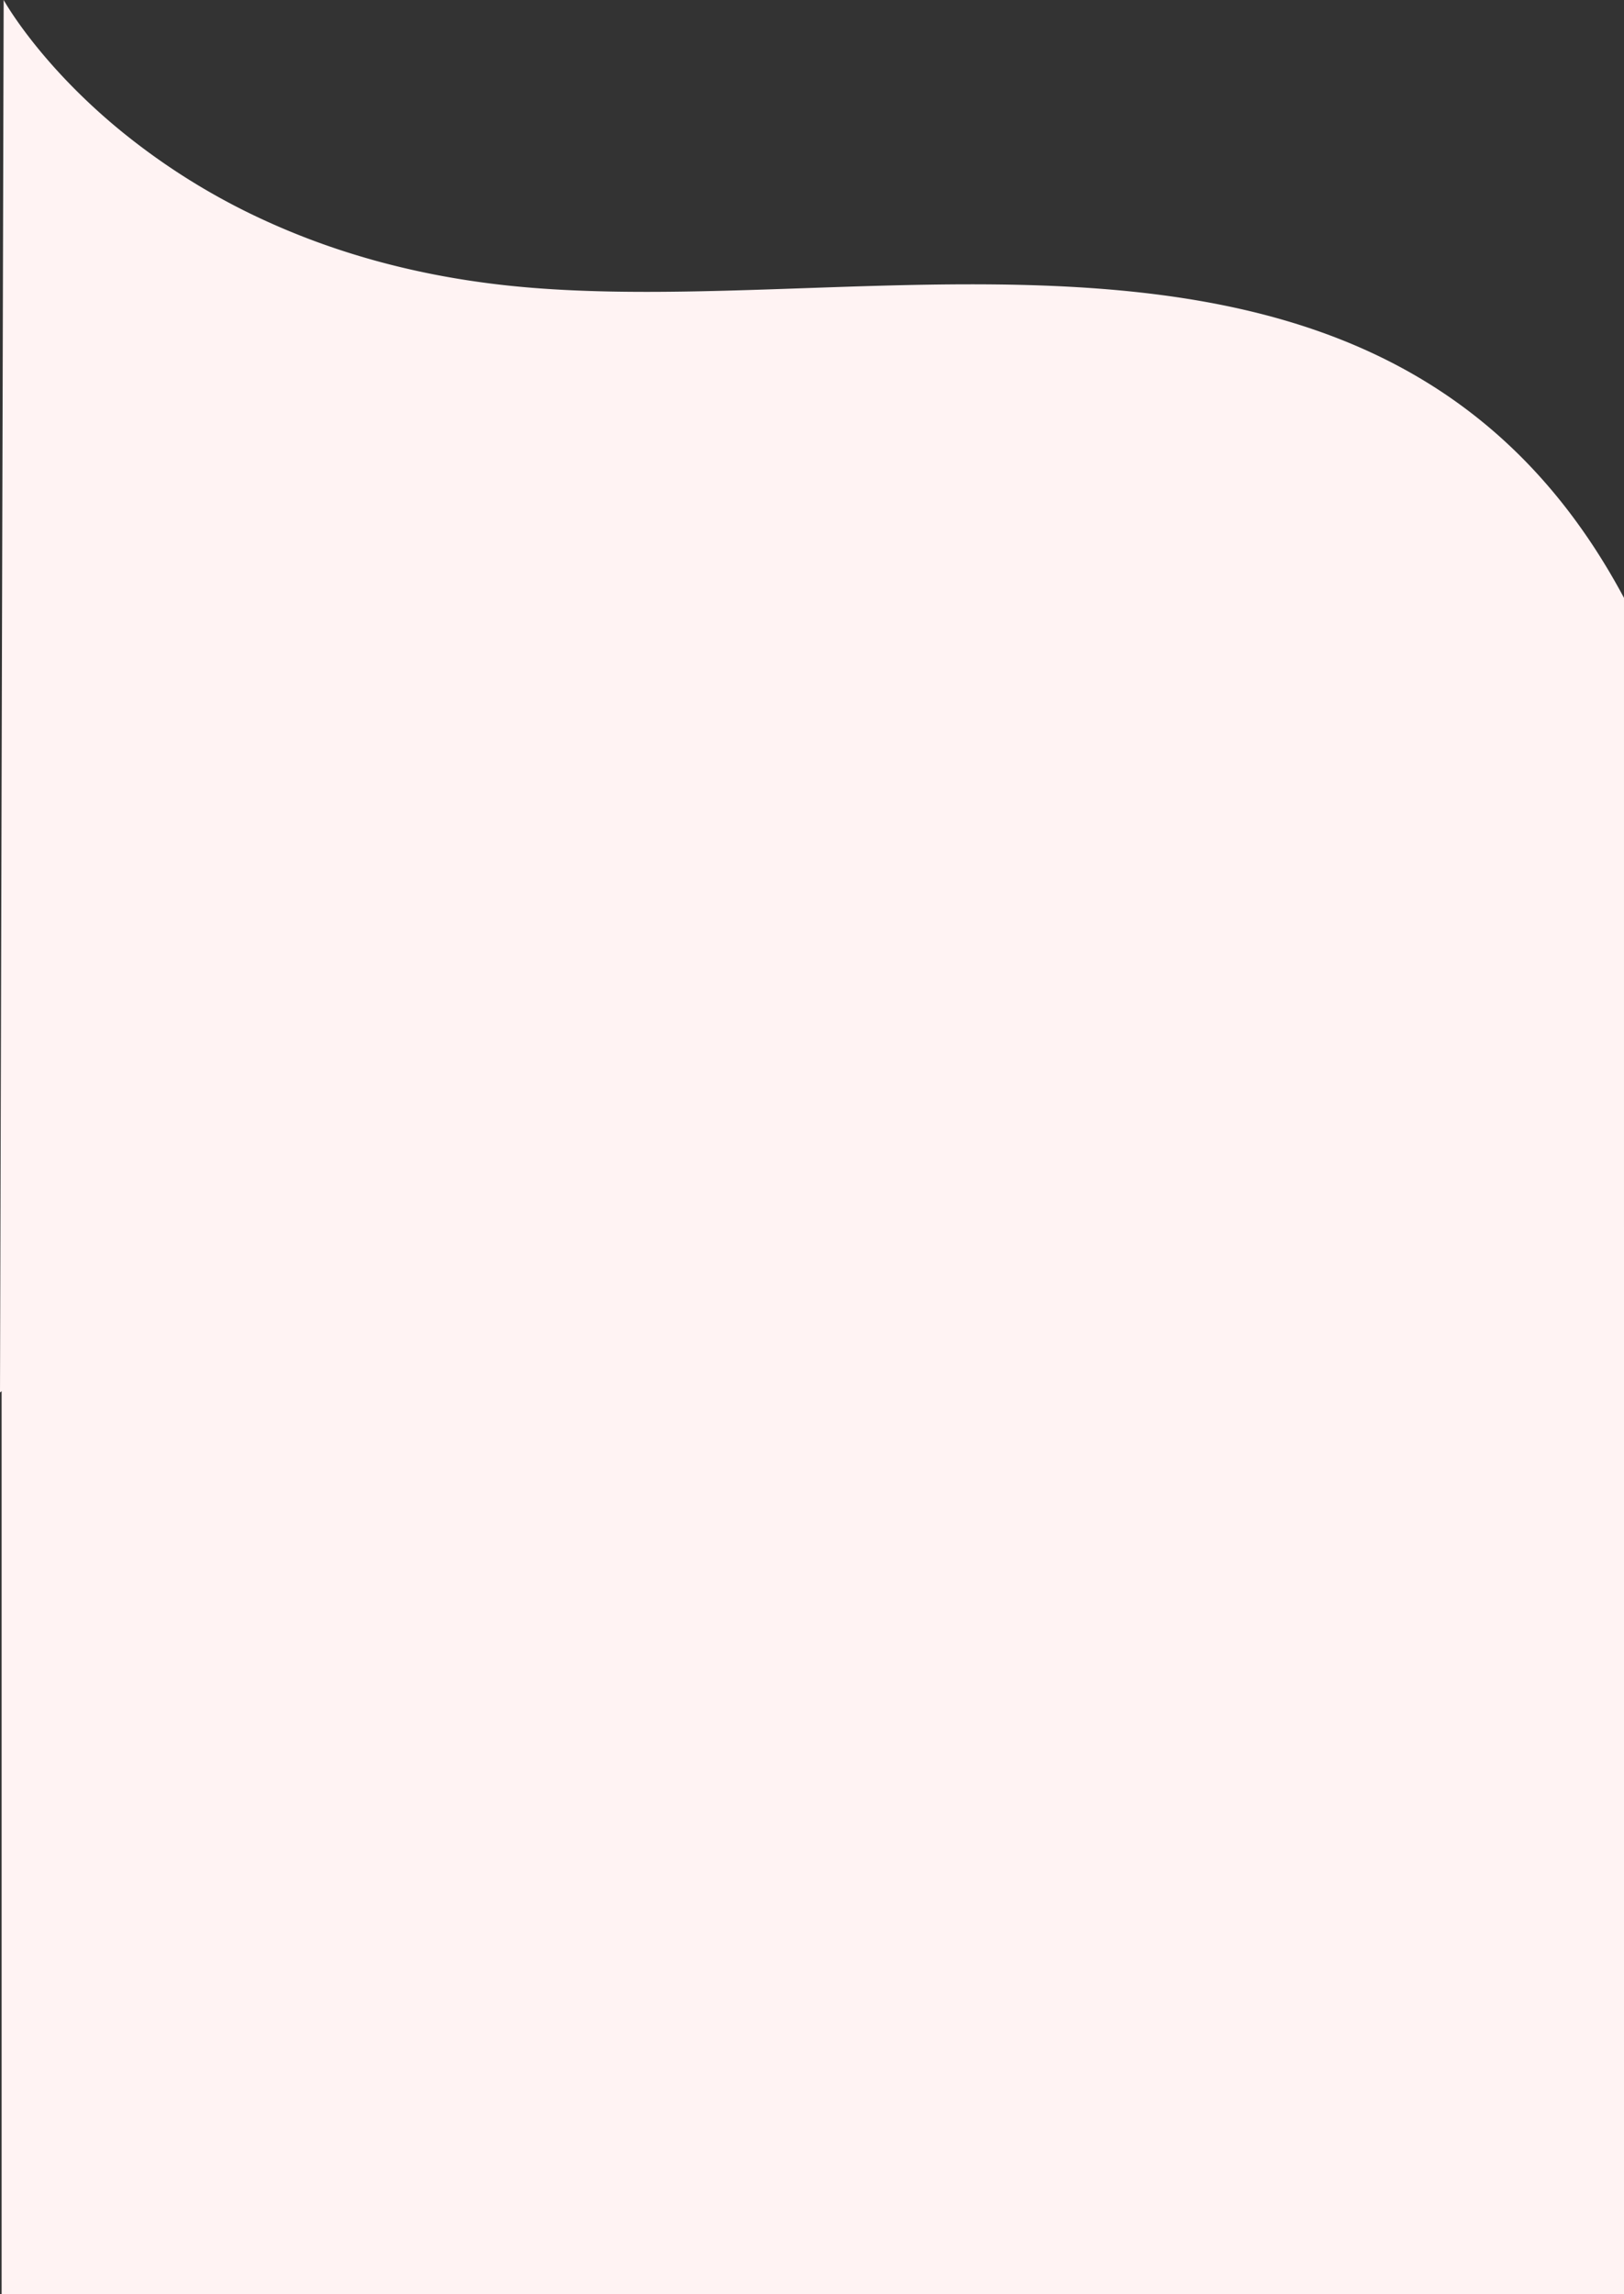 <svg xmlns="http://www.w3.org/2000/svg" viewBox="0 0 1921.913 2714.729">
  <rect x="0" y="0" width="1921.913" height="2714.729" fill="#333333" stroke="none"/>
  <defs>
    <style>
      .cls-1 {
        fill: #fff3f3;
      }
    </style>
  </defs>
  <g id="Group_310" data-name="Group 310" transform="translate(1.913 -1357.271)">
    <path id="Subtraction_11" data-name="Subtraction 11" class="cls-1" d="M-1602-6099.642h-.057c-19.349,0-38.913-.458-58.149-1.362-19.915-.935-40.041-2.374-59.816-4.276-20.43-1.965-41.067-4.48-61.34-7.477-20.906-3.09-42.008-6.779-62.722-10.965-21.333-4.311-42.854-9.27-63.963-14.739-21.707-5.624-43.6-11.949-65.062-18.8-22.054-7.039-44.266-14.826-66.02-23.147-22.335-8.542-44.822-17.89-66.836-27.782-30.667-13.78-61.3-26.771-91.061-38.615-28.662-11.407-57.274-22.053-85.042-31.643-26.7-9.221-53.326-17.71-79.142-25.233-24.762-7.216-49.445-13.738-73.363-19.385-22.866-5.4-45.645-10.143-67.7-14.1-21.01-3.769-41.925-6.923-62.164-9.375-19.207-2.327-38.3-4.081-56.744-5.213-17.437-1.07-34.746-1.613-51.446-1.613-20.967,0-41.583.854-61.275,2.538-17.9,1.53-35.44,3.781-52.133,6.688a464.354,464.354,0,0,0-78.042,20.3c-9.3,3.367-18.218,7.014-26.507,10.84-6.632,3.062-12.877,6.243-18.563,9.457a126.669,126.669,0,0,0-14.492,9.226L-2919.3-7942c.017.029,2.5,4.55,7.612,12.435,4.7,7.254,12.632,18.9,23.729,33.206,12.476,16.079,26.333,32.171,41.185,47.831a721.992,721.992,0,0,0,59.979,56.306A785.37,785.37,0,0,0-2605.1-7678.77c19.228,8.672,39.166,16.766,59.261,24.056,21.154,7.675,43.067,14.671,65.131,20.8,23.14,6.423,47.085,12.065,71.168,16.768,25.176,4.917,51.208,8.944,77.372,11.972,26.572,3.075,54.383,5.254,85.022,6.664,27.374,1.259,56.425,1.872,88.812,1.872,60.614,0,121.856-2.12,186.694-4.365h.021l2.763-.1h.048c63.336-2.192,128.828-4.459,194.729-4.459,40.995,0,77.868.88,112.727,2.69,19.11.993,37.857,2.29,55.719,3.854,18.848,1.651,37.373,3.657,55.061,5.962,18.531,2.415,36.777,5.24,54.231,8.4,18.179,3.288,36.088,7.043,53.23,11.16,17.774,4.269,35.289,9.063,52.057,14.25,17.332,5.361,34.394,11.305,50.714,17.667,16.827,6.559,33.379,13.763,49.2,21.411,16.267,7.865,32.252,16.438,47.511,25.482,15.659,9.281,31.018,19.334,45.652,29.88,14.994,10.806,29.671,22.449,43.622,34.606,14.272,12.437,28.208,25.779,41.421,39.658,13.5,14.18,26.636,29.333,39.047,45.038,12.666,16.027,24.947,33.1,36.5,50.745,11.779,17.986,23.147,37.089,33.787,56.779.575,1.063,1.2,2.23,1.866,3.468v984.494c-1.2,2.084-1.862,3.174-1.866,3.182-.154.091-15.651,9.258-44.289,23-16.7,8.013-34.458,15.944-52.778,23.573-22.9,9.537-46.758,18.629-70.9,27.023a1343.434,1343.434,0,0,1-189.3,50.6c-18.542,3.529-37.37,6.7-55.962,9.417-19.571,2.862-39.417,5.3-58.987,7.261-20.527,2.052-41.318,3.624-61.8,4.674C-1559.019-6100.2-1580.683-6099.643-1602-6099.642Z" transform="translate(2921.727 9299.271)"/>
    <rect id="Rectangle_23" data-name="Rectangle 23" class="cls-1" width="1920" height="1263" transform="translate(0 2809)"/>
  </g>
</svg>
